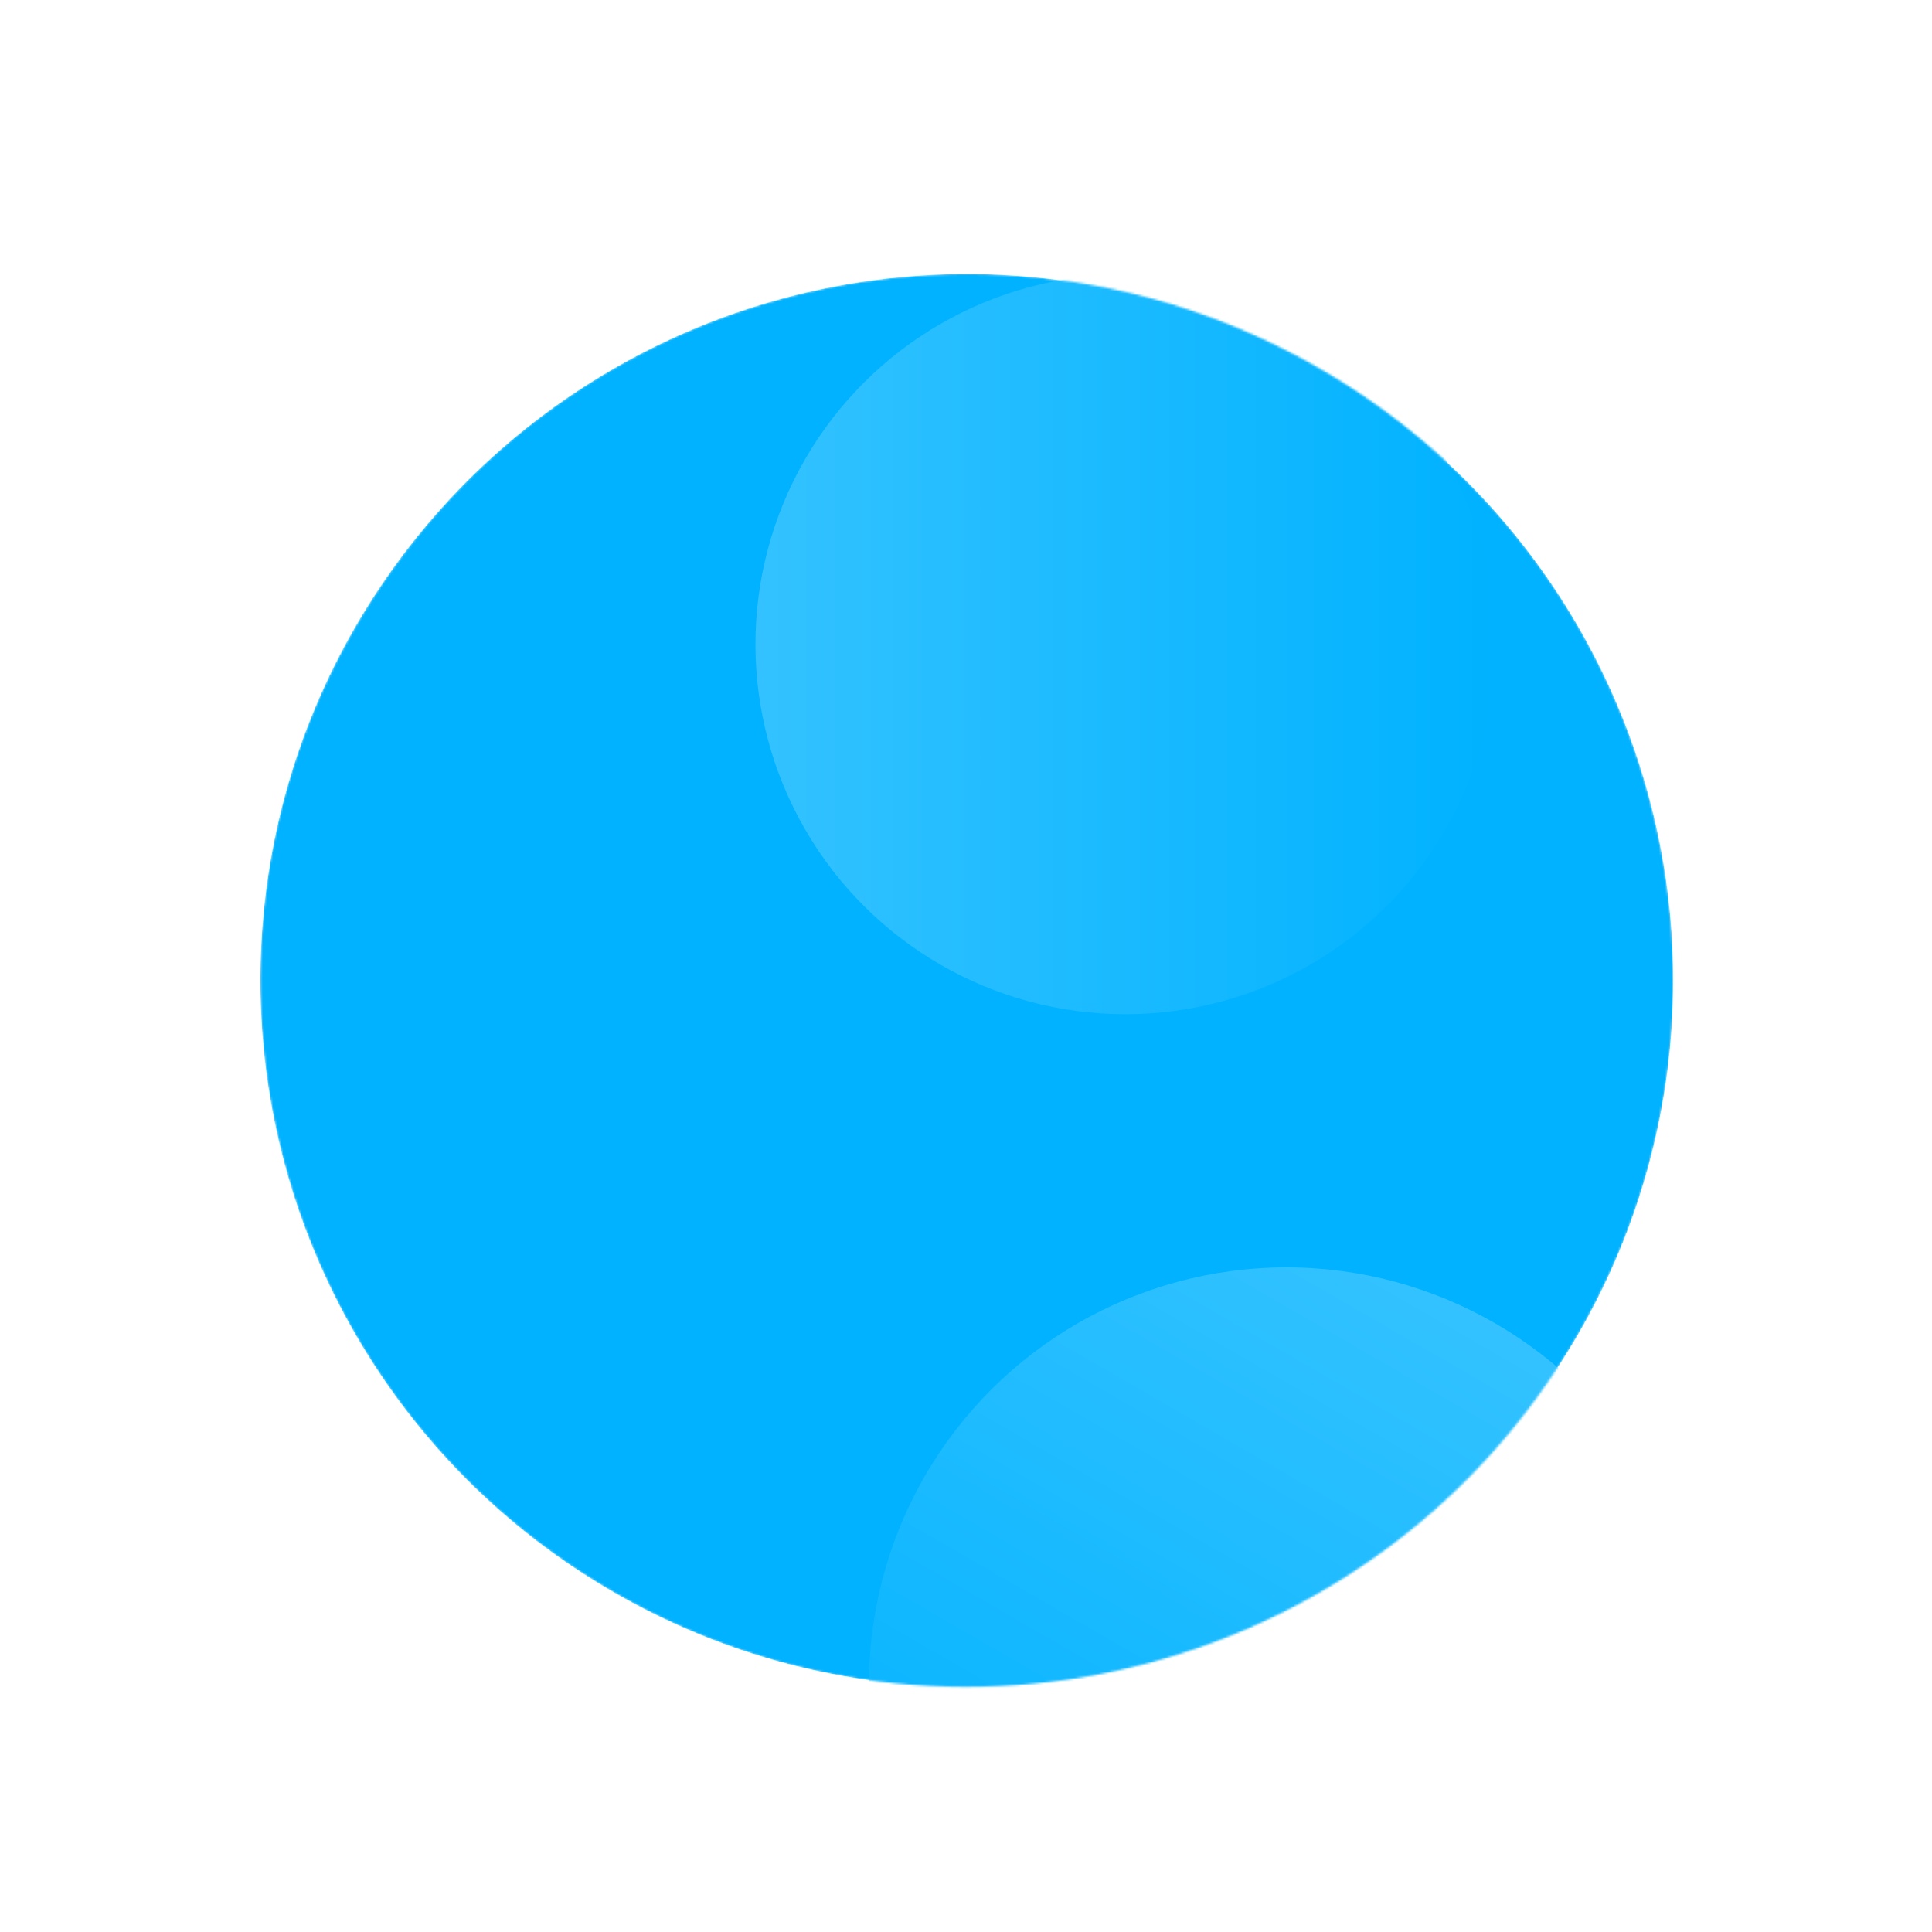 <svg width="945" height="945" viewBox="0 0 945 945" fill="none" xmlns="http://www.w3.org/2000/svg">
<g filter="url(#filter0_d_480_2041)">
<mask id="mask0_480_2041" style="mask-type:alpha" maskUnits="userSpaceOnUse" x="127" y="126" width="692" height="693">
<circle cx="472.886" cy="472.564" r="345.52" transform="rotate(-60 472.886 472.564)" fill="#00B2FF"/>
</mask>
<g mask="url(#mask0_480_2041)">
<circle cx="472.886" cy="472.564" r="345.52" transform="rotate(-60 472.886 472.564)" fill="#00B2FF"/>
<circle cx="629.211" cy="817.146" r="204.232" transform="rotate(-150 629.211 817.146)" fill="url(#paint0_linear_480_2041)"/>
<circle cx="550.441" cy="308.15" r="180.929" transform="rotate(90 550.441 308.15)" fill="url(#paint1_linear_480_2041)"/>
</g>
</g>
<defs>
<filter id="filter0_d_480_2041" x="98.309" y="104.987" width="749.154" height="749.154" filterUnits="userSpaceOnUse" color-interpolation-filters="sRGB">
<feFlood flood-opacity="0" result="BackgroundImageFix"/>
<feColorMatrix in="SourceAlpha" type="matrix" values="0 0 0 0 0 0 0 0 0 0 0 0 0 0 0 0 0 0 127 0" result="hardAlpha"/>
<feOffset dy="7"/>
<feGaussianBlur stdDeviation="14.5"/>
<feComposite in2="hardAlpha" operator="out"/>
<feColorMatrix type="matrix" values="0 0 0 0 0.128 0 0 0 0 0.401 0 0 0 0 0.487 0 0 0 0.25 0"/>
<feBlend mode="normal" in2="BackgroundImageFix" result="effect1_dropShadow_480_2041"/>
<feBlend mode="normal" in="SourceGraphic" in2="effect1_dropShadow_480_2041" result="shape"/>
</filter>
<linearGradient id="paint0_linear_480_2041" x1="629.211" y1="612.914" x2="629.211" y2="1021.38" gradientUnits="userSpaceOnUse">
<stop stop-color="#00B2FF"/>
<stop offset="1" stop-color="#33C2FF"/>
</linearGradient>
<linearGradient id="paint1_linear_480_2041" x1="550.441" y1="127.221" x2="550.441" y2="489.079" gradientUnits="userSpaceOnUse">
<stop stop-color="#00B2FF"/>
<stop offset="1" stop-color="#33C2FF"/>
</linearGradient>
</defs>
</svg>
